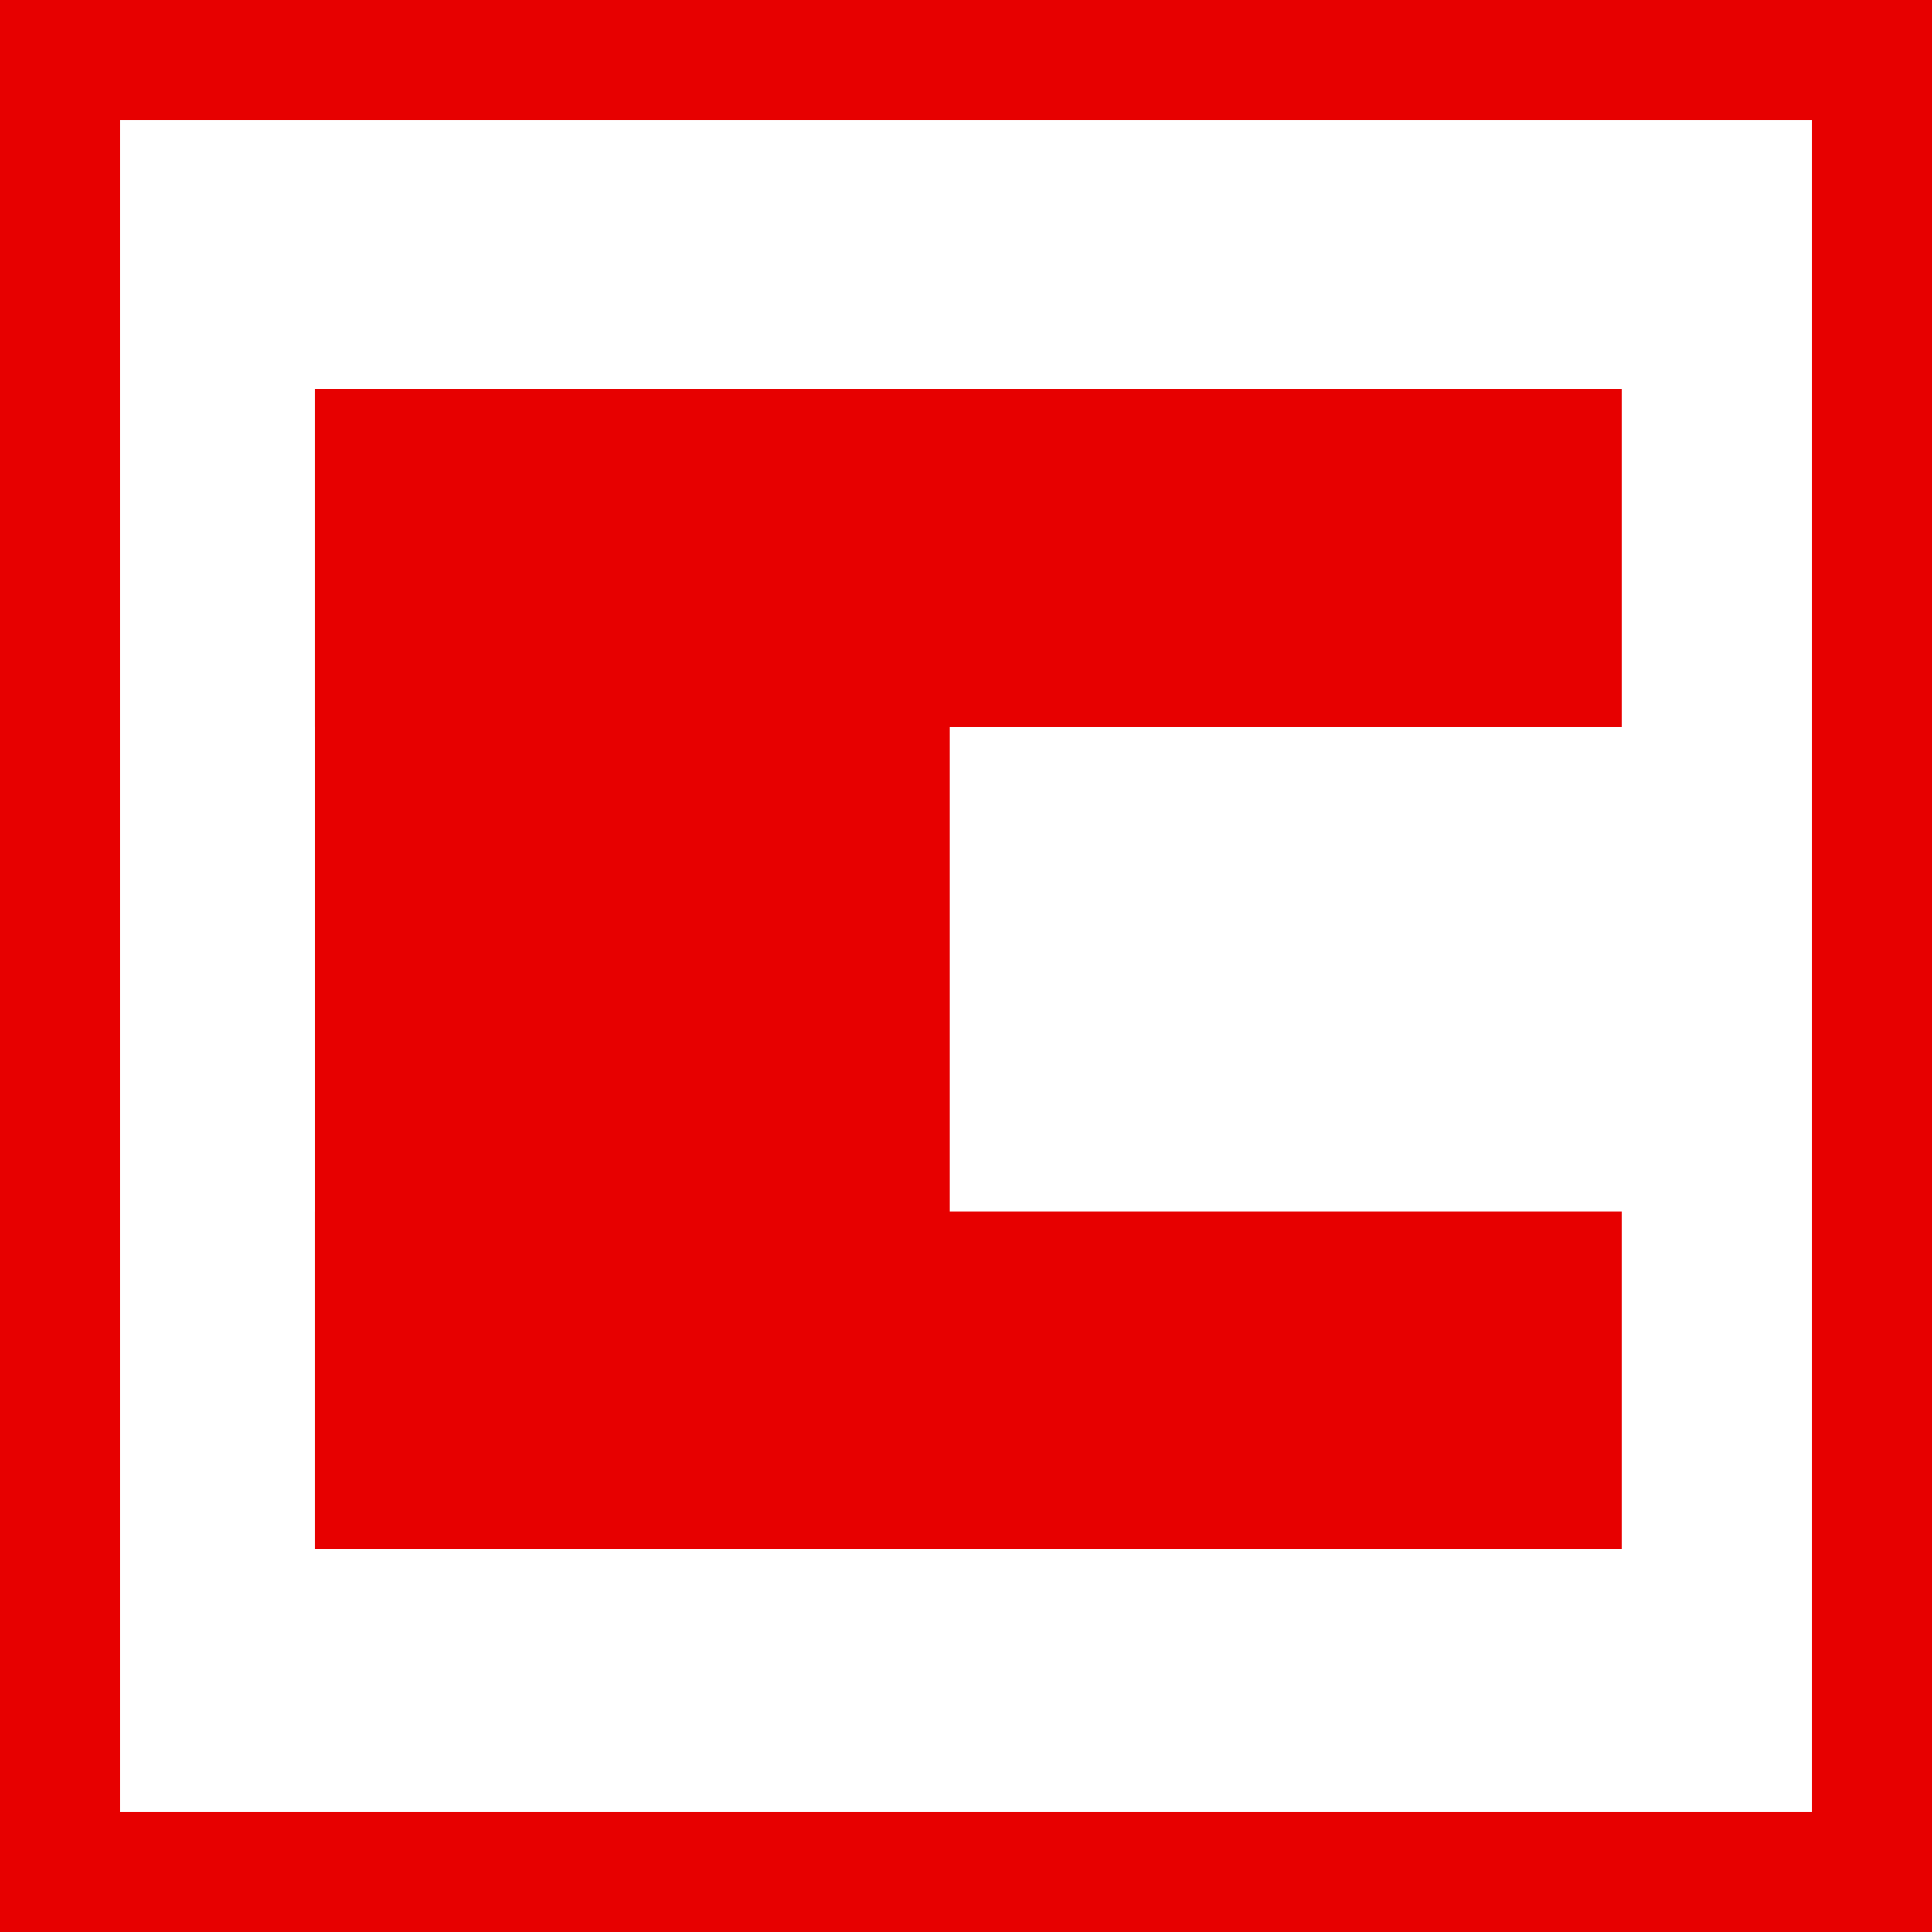 <svg width="129" height="129" viewBox="0 0 129 129" fill="none" xmlns="http://www.w3.org/2000/svg">
<rect x="4" y="4" width="121" height="121" stroke="#E70000" stroke-width="8"/>
<path d="M21 26H108.298V48.555H21V26Z" fill="#E70000"/>
<path d="M21 26H63.402V103.44H21V26Z" fill="#E70000"/>
<path d="M21 80.885H108.298V103.44H21V80.885Z" fill="#E70000"/>
</svg>

